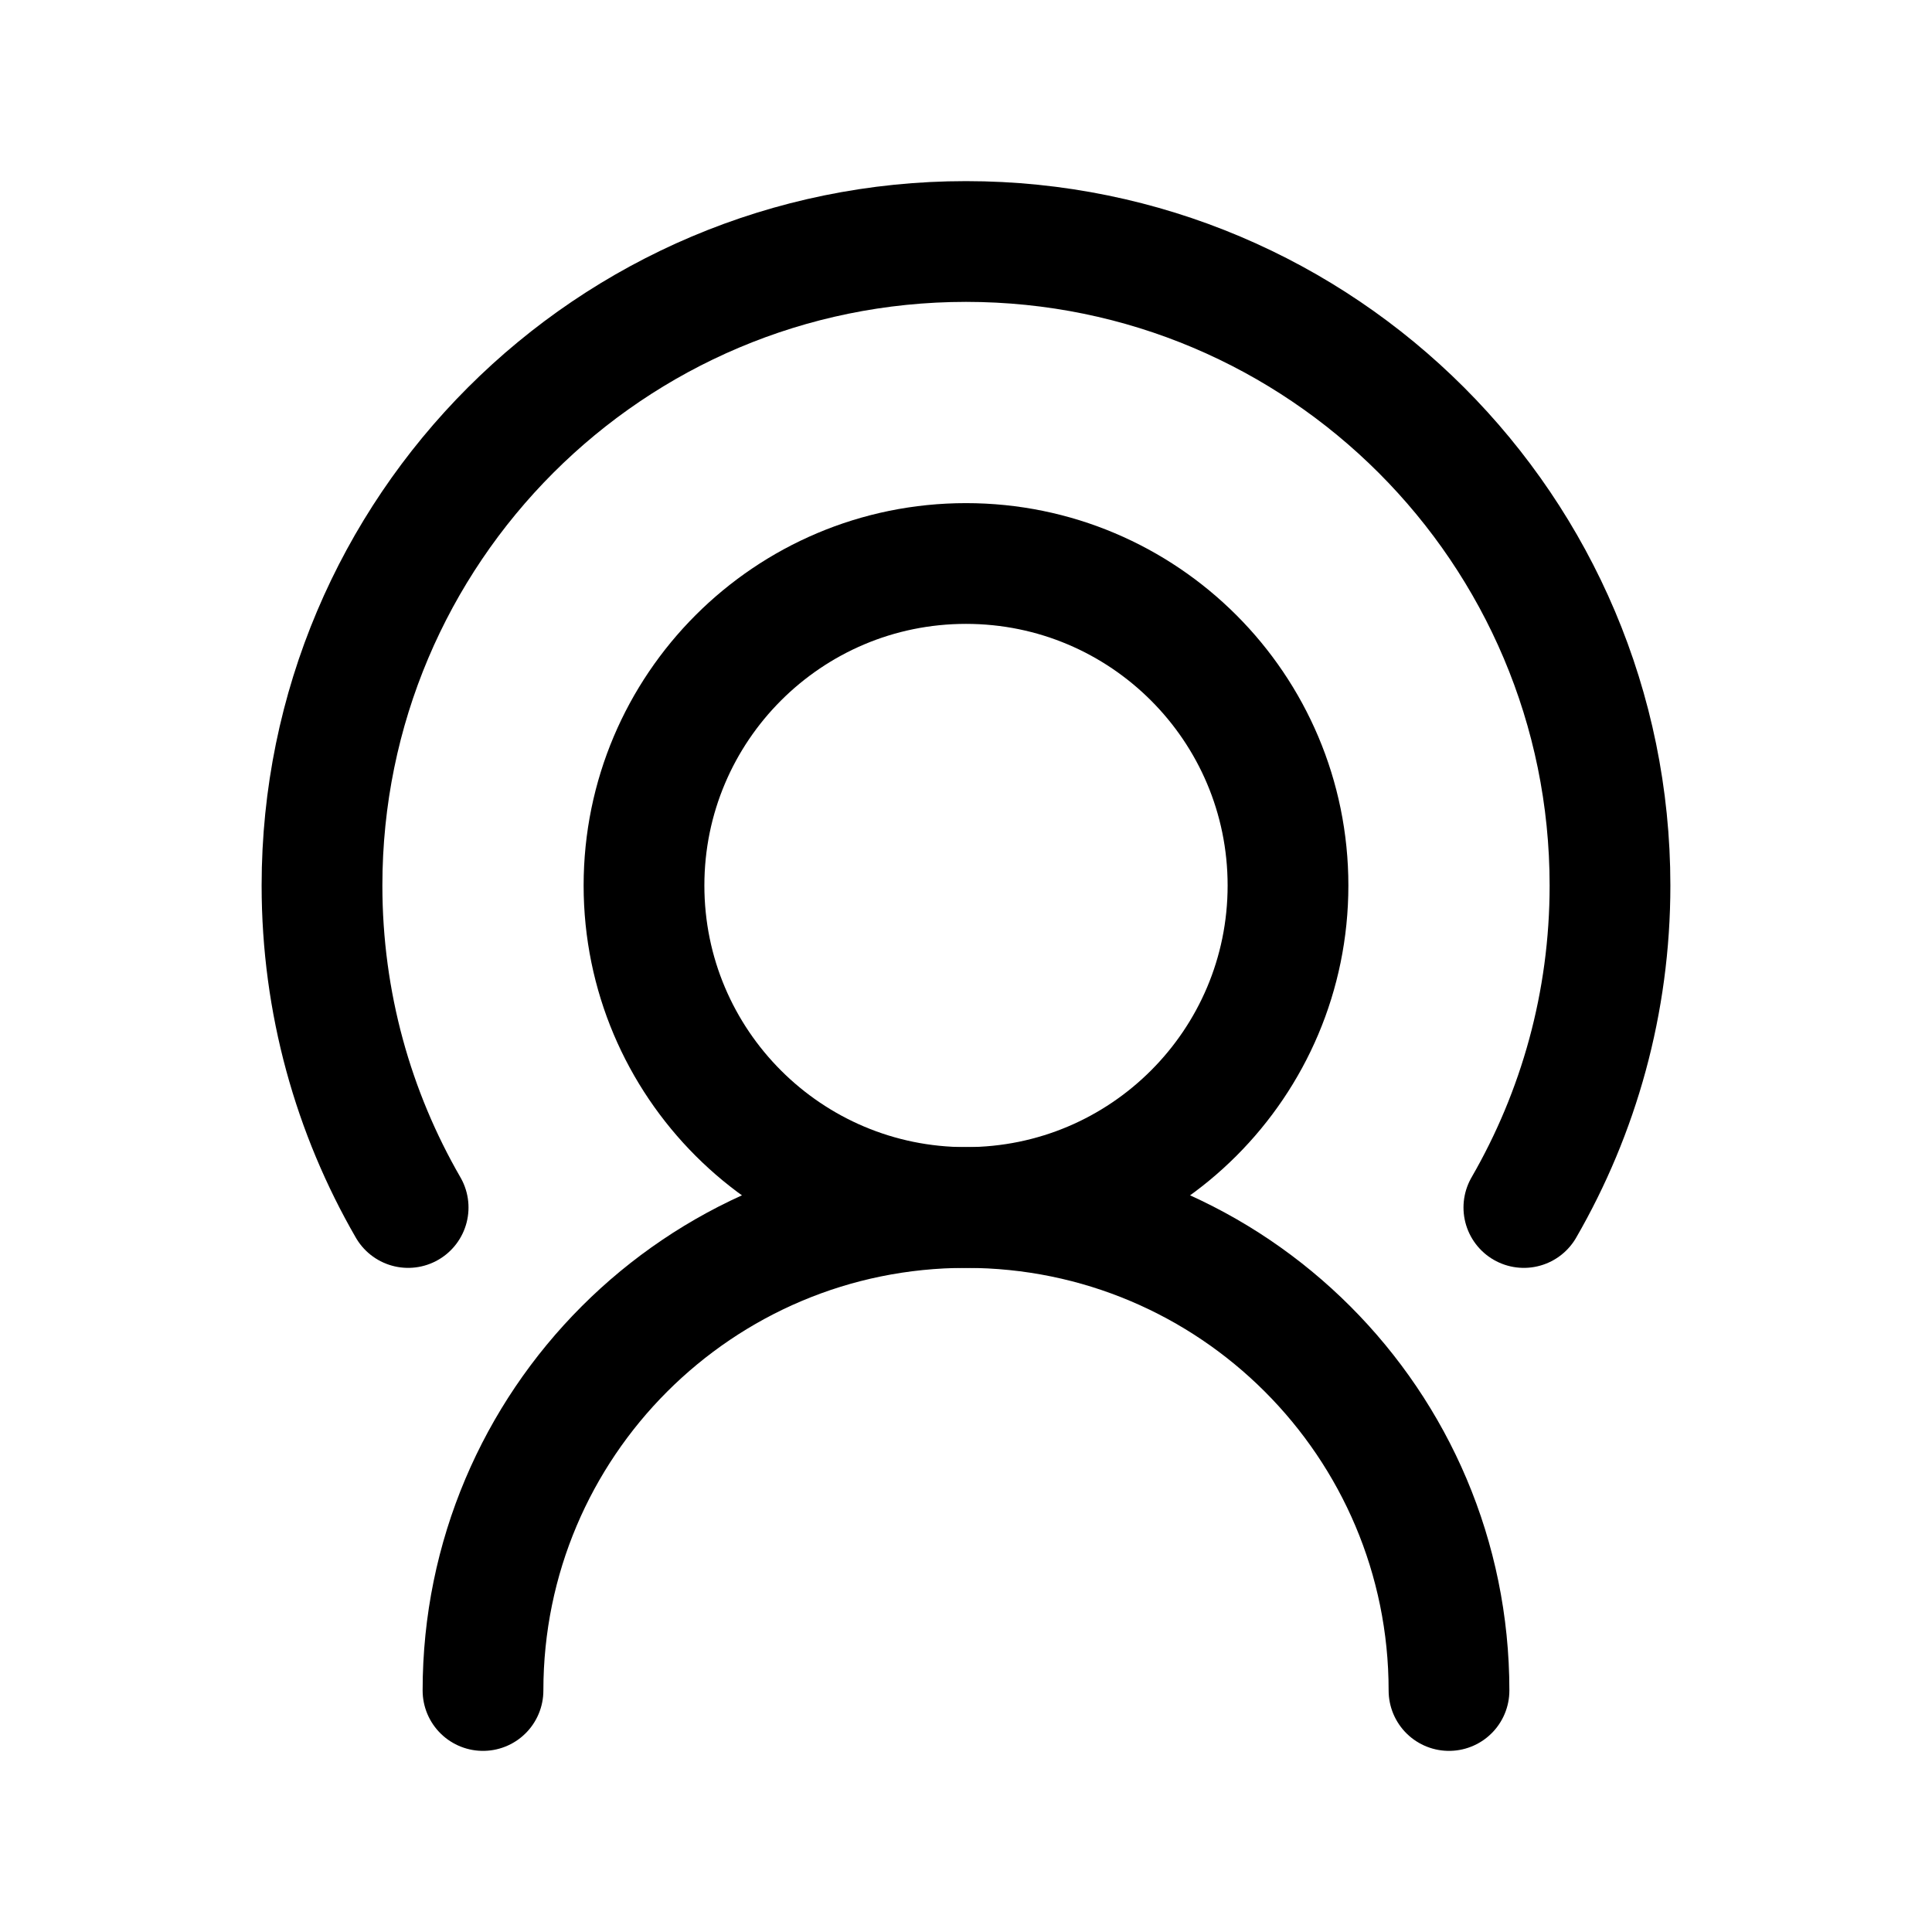 <svg viewBox="0 0 24 24" fill="none" xmlns="http://www.w3.org/2000/svg"><path d="M16 11C16 8.791 14.209 7 12 7C9.791 7 8 8.791 8 11C8 13.209 9.791 15 12 15C14.209 15 16 13.209 16 11Z" stroke="currentColor" stroke-width="1.5" stroke-linecap="round" stroke-linejoin="round"/><path d="M5.07 15C4.39 13.823 4 12.457 4 11C4 6.582 7.582 3 12 3C16.418 3 20 6.582 20 11C20 12.457 19.61 13.823 18.93 15" stroke="currentColor" stroke-width="1.5" stroke-linecap="round" stroke-linejoin="round"/><path d="M18 21C18 17.686 15.314 15 12 15C8.686 15 6 17.686 6 21" stroke="currentColor" stroke-width="1.5" stroke-linecap="round" stroke-linejoin="round"/></svg>
